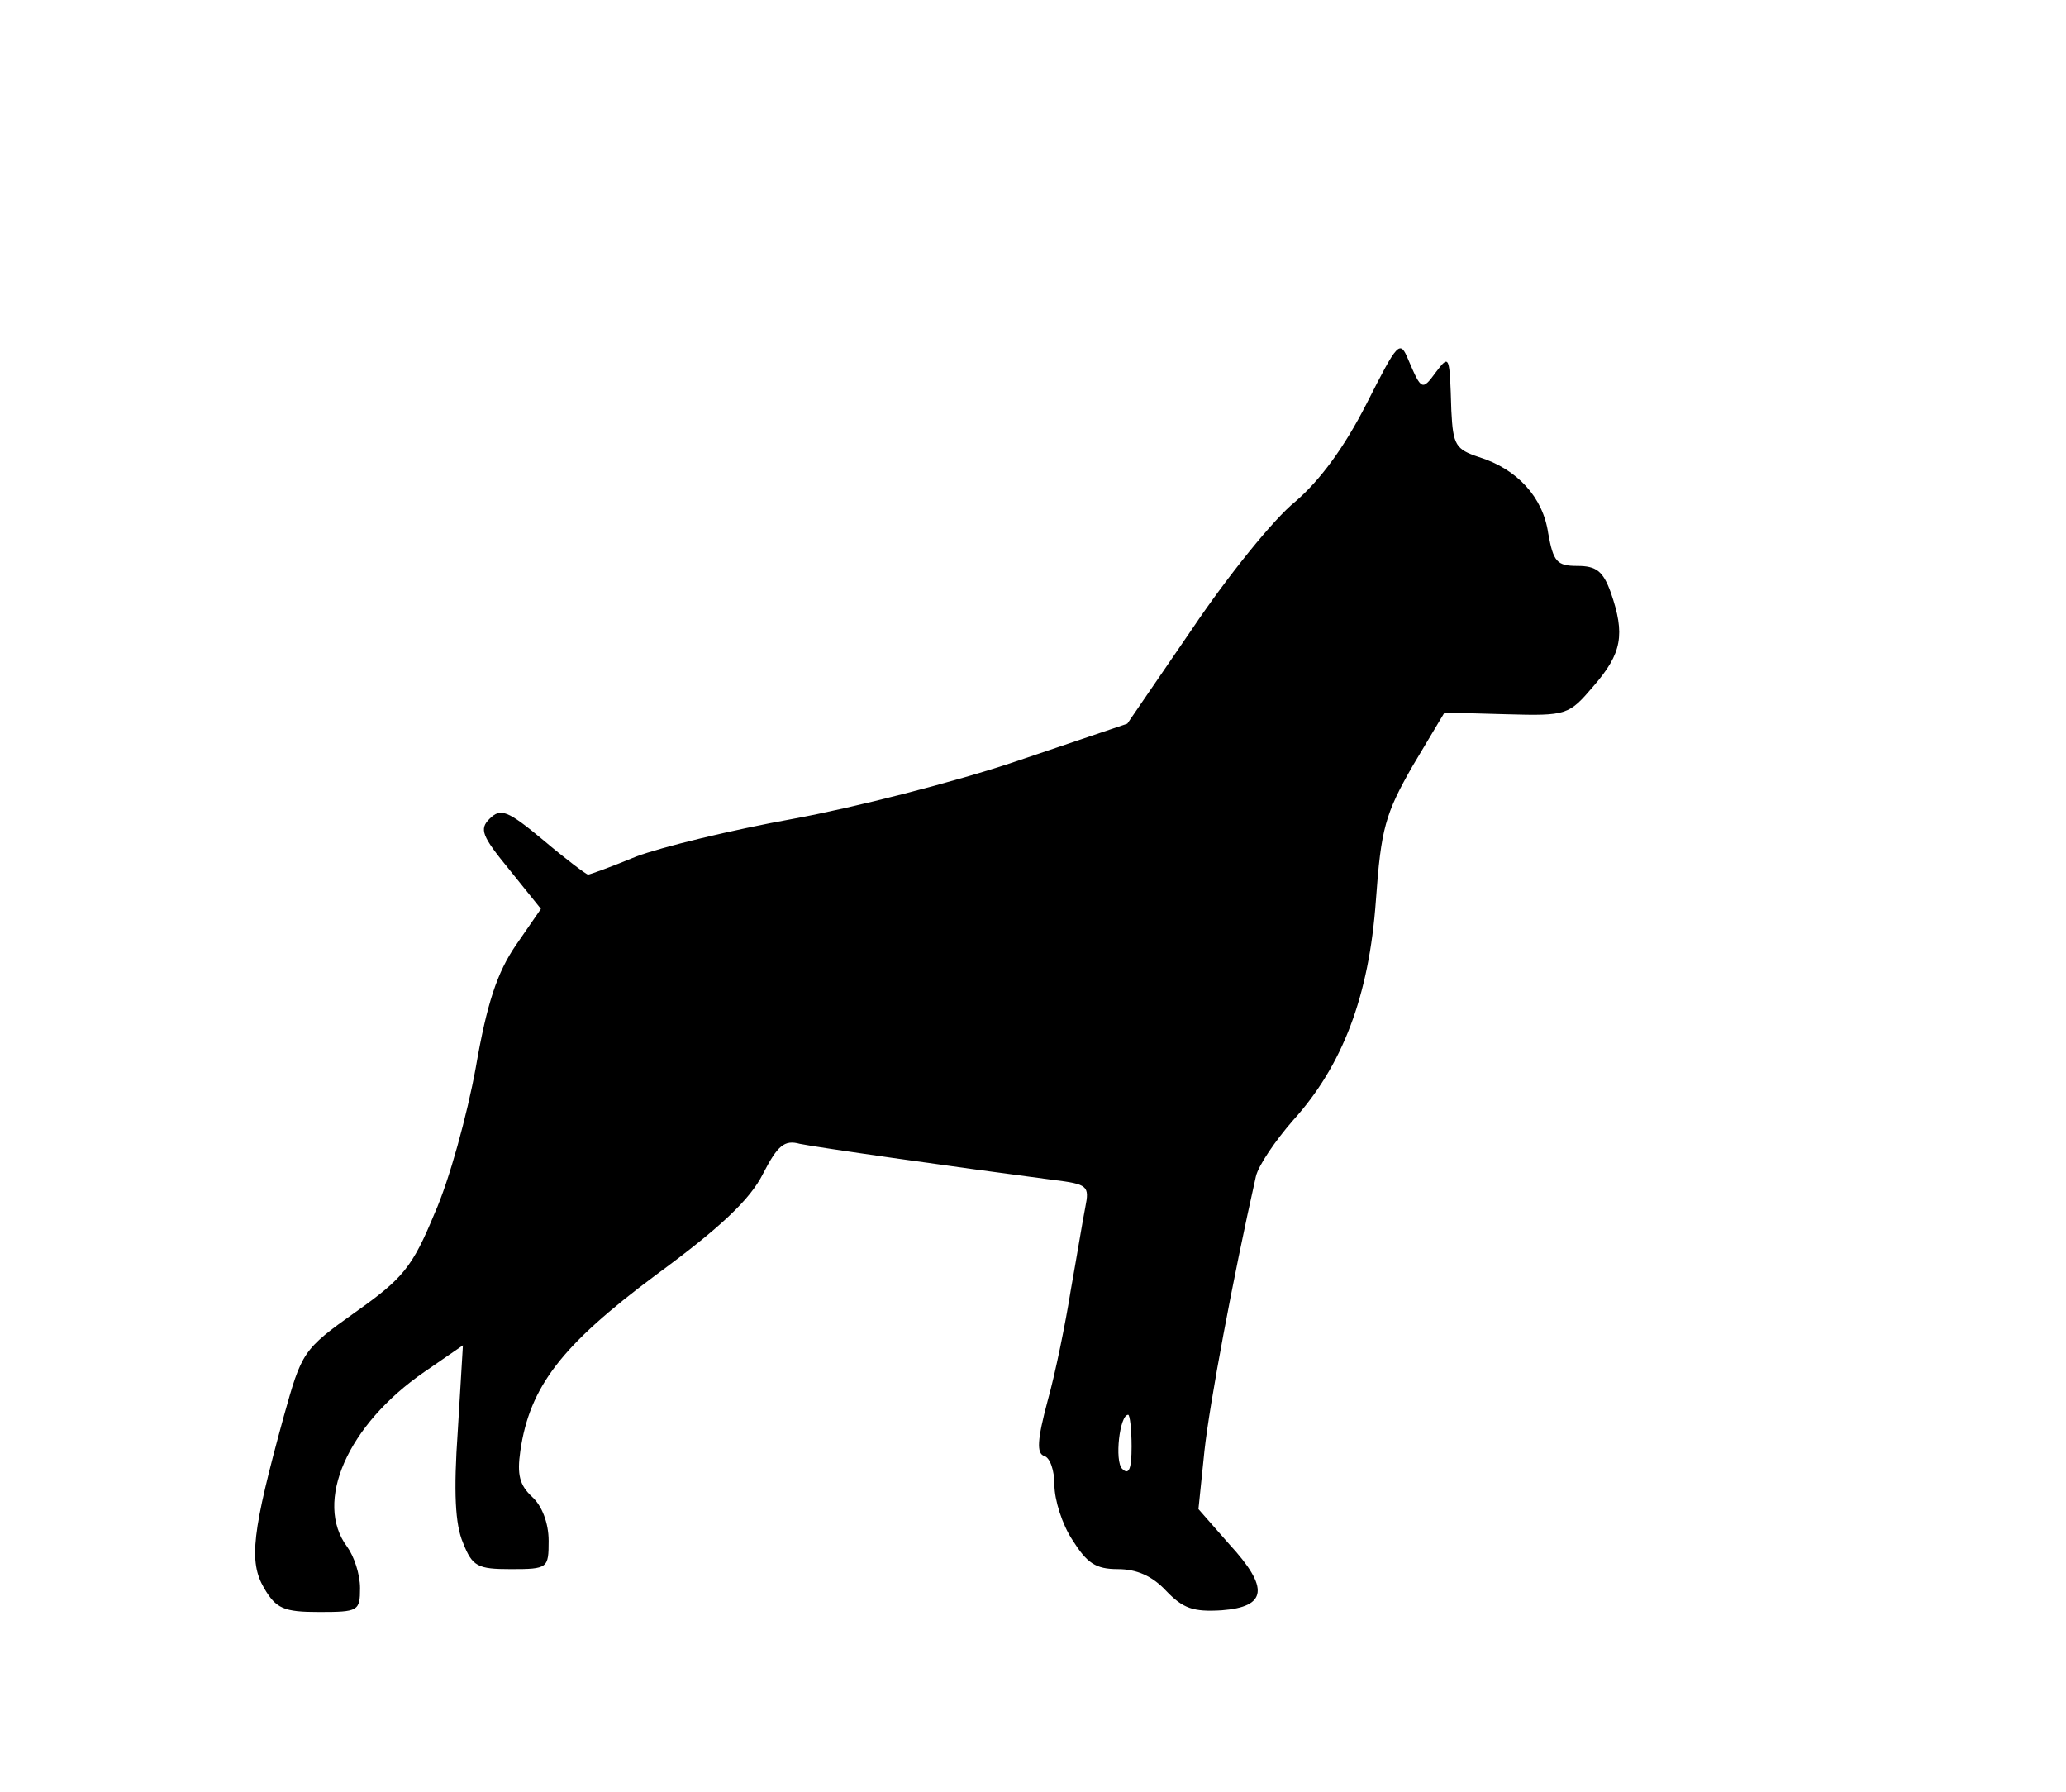 <?xml version="1.0" standalone="no"?>
<!DOCTYPE svg PUBLIC "-//W3C//DTD SVG 20010904//EN"
 "http://www.w3.org/TR/2001/REC-SVG-20010904/DTD/svg10.dtd">
<svg version="1.0" xmlns="http://www.w3.org/2000/svg"
 width="241pt" height="209pt" viewBox="0 0 241 209"
 preserveAspectRatio="xMidYMid meet">

<g transform="translate(0,209) scale(0.1,-0.1)"
fill="#000000" stroke="none">
<path d="M1594 1619 c-26 -51 -54 -89 -83 -114 -25 -20 -79 -87 -120 -148
l-76 -111 -130 -44 c-71 -24 -189 -54 -260 -67 -72 -13 -154 -33 -183 -44 -29
-12 -54 -21 -56 -21 -2 0 -26 18 -52 40 -42 35 -50 38 -63 25 -12 -12 -9 -20
23 -59 l37 -46 -29 -42 c-22 -32 -34 -68 -47 -143 -10 -55 -31 -132 -48 -170
-26 -63 -37 -76 -92 -115 -62 -44 -63 -47 -84 -122 -37 -135 -41 -169 -23
-200 14 -24 23 -28 64 -28 46 0 48 1 48 28 0 16 -7 37 -15 48 -39 52 0 142 90
204 l45 31 -6 -100 c-5 -71 -3 -109 6 -130 11 -28 17 -31 56 -31 43 0 44 1 44
33 0 21 -8 41 -19 51 -15 14 -18 26 -14 54 11 75 48 123 158 205 75 55 110 88
125 118 17 33 25 40 43 35 19 -4 173 -26 295 -42 41 -5 43 -7 38 -32 -3 -15
-10 -58 -17 -97 -6 -38 -18 -97 -27 -129 -12 -45 -13 -61 -4 -64 7 -2 12 -17
12 -34 0 -17 9 -46 21 -64 17 -27 27 -34 53 -34 22 0 40 -8 56 -25 20 -21 32
-25 65 -23 53 4 56 26 9 77 l-36 41 7 68 c6 55 33 200 60 320 3 13 23 42 43
65 58 64 89 145 97 257 6 84 11 101 43 157 l37 62 72 -2 c71 -2 73 -1 102 33
33 38 37 60 20 109 -9 25 -17 31 -39 31 -24 0 -28 5 -34 38 -6 42 -36 75 -81
89 -27 9 -30 14 -32 54 -2 65 -2 66 -18 45 -16 -22 -17 -21 -32 14 -10 24 -12
22 -49 -51z m-274 -1216 c0 -26 -3 -34 -11 -26 -9 9 -3 63 7 63 2 0 4 -17 4
-37z"/>
</g>
</svg>

